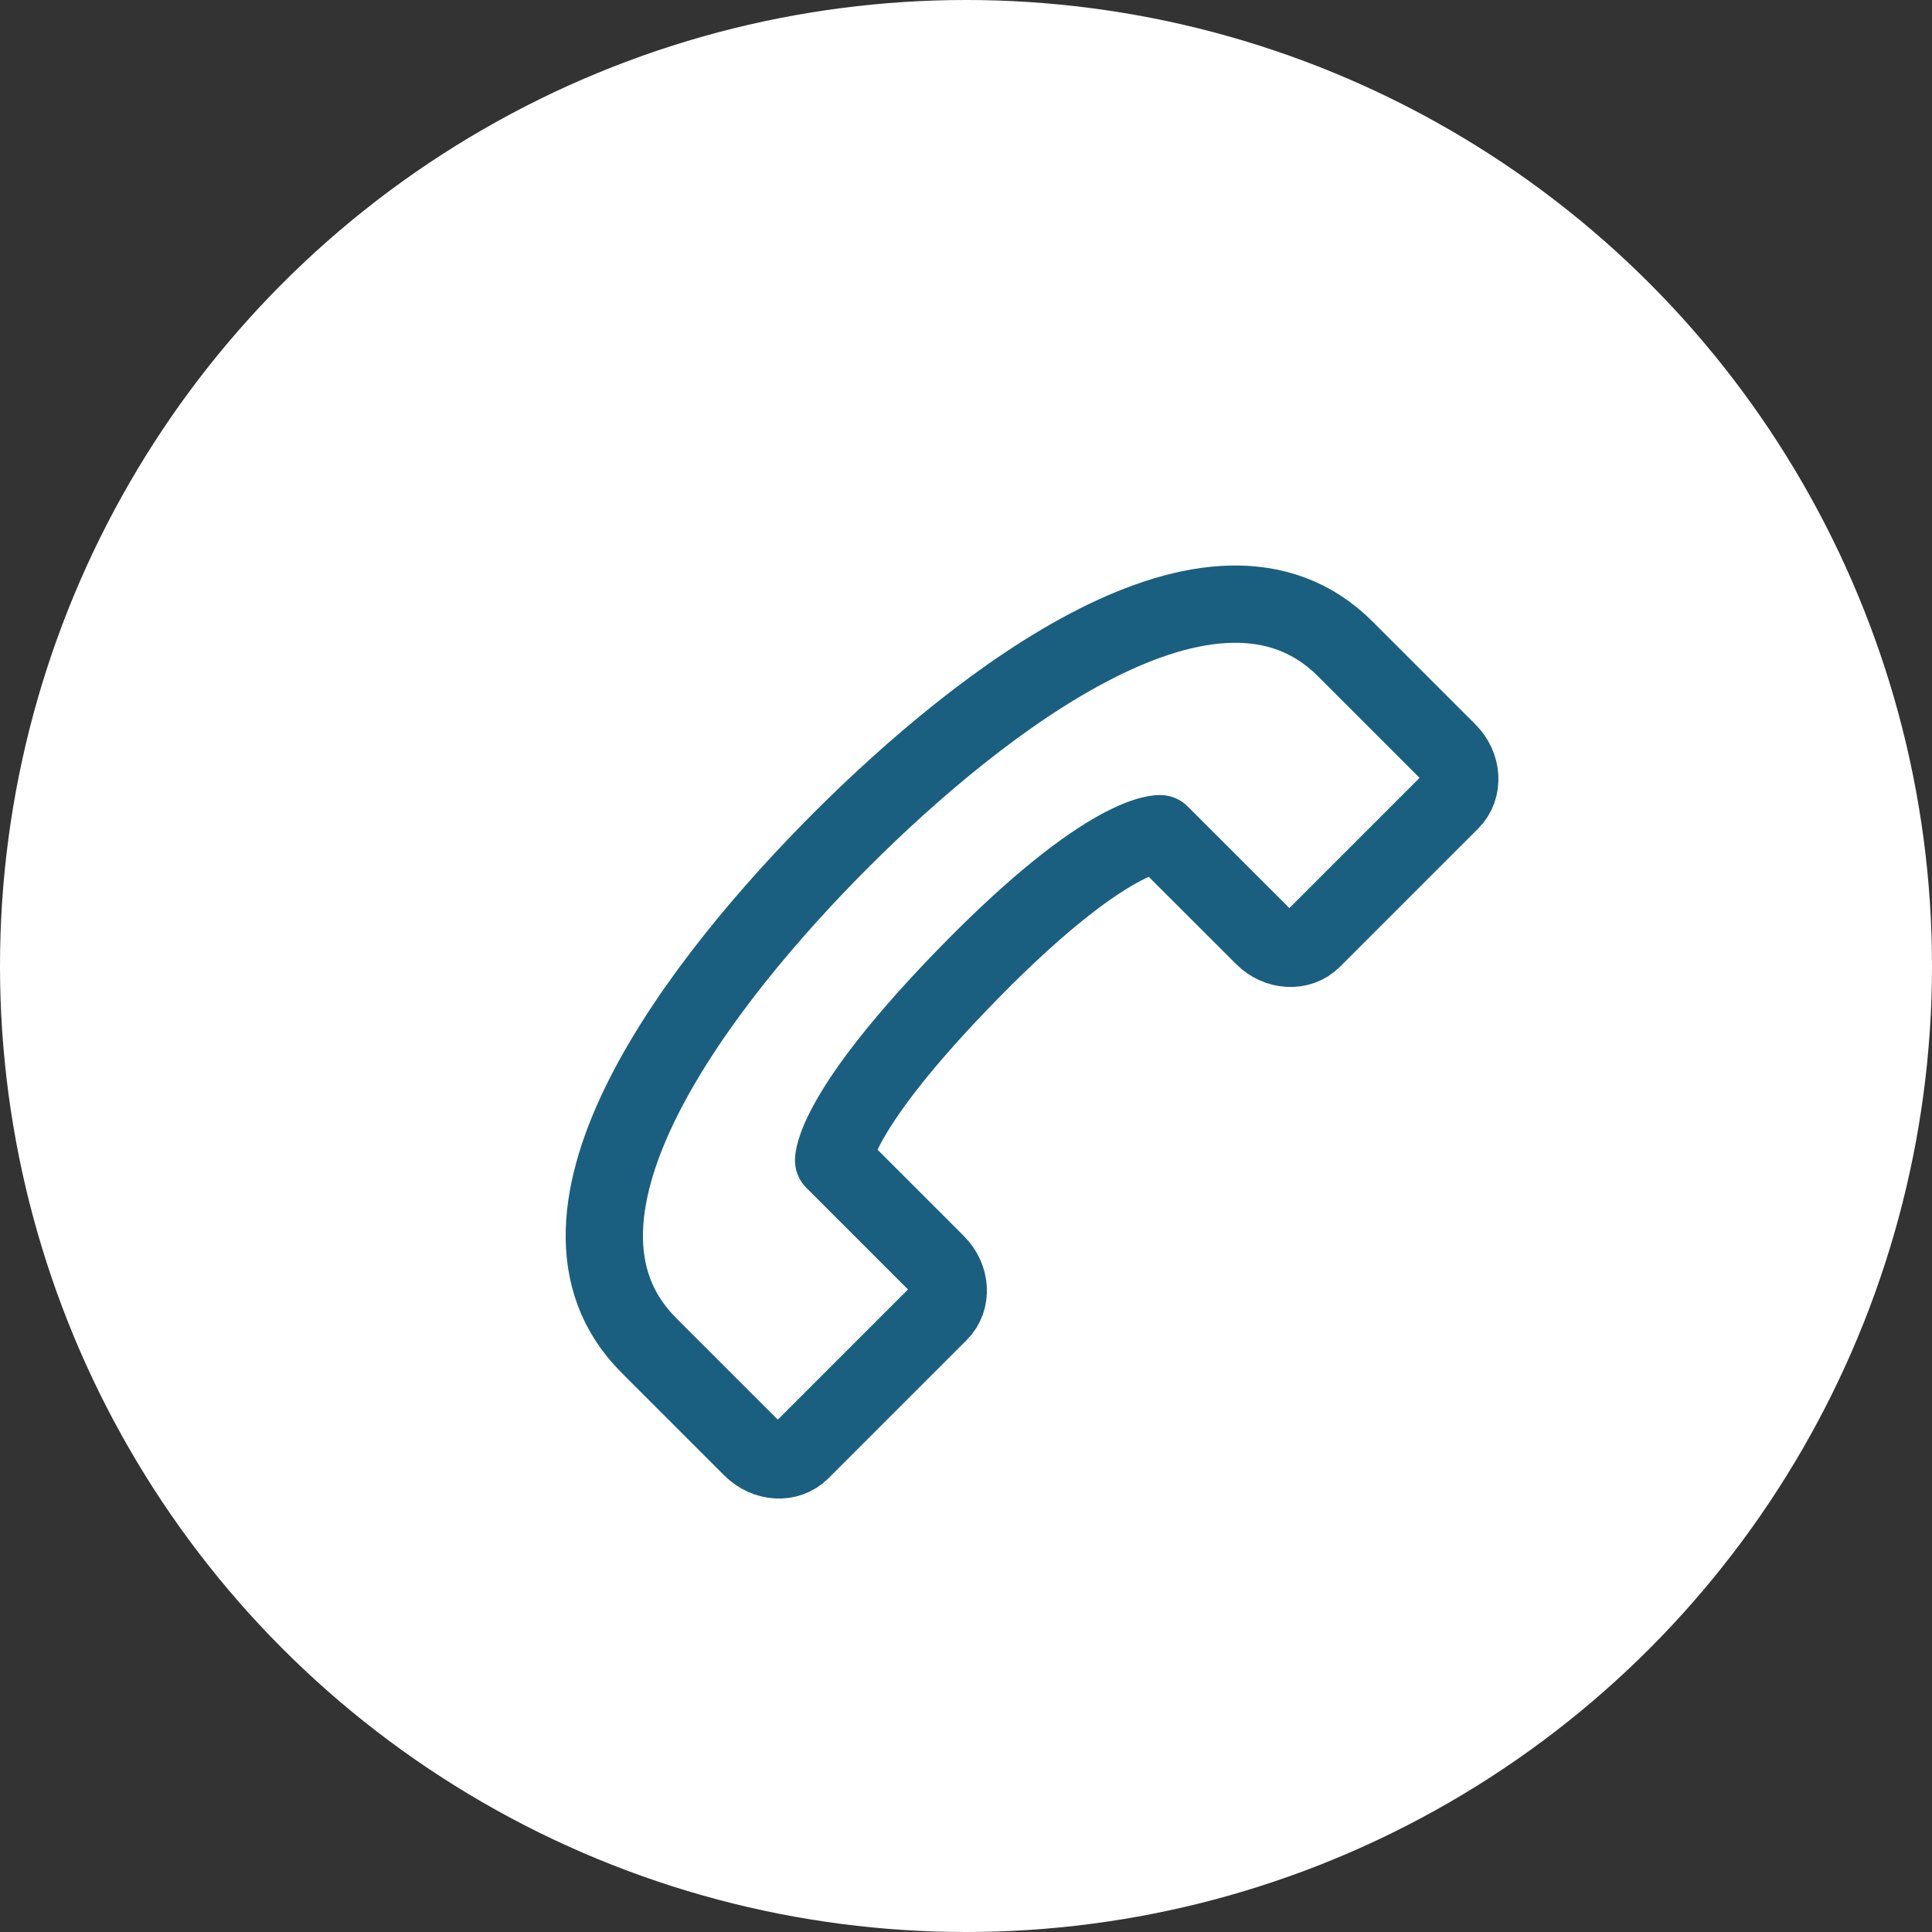 <svg width="25" height="25" viewBox="0 0 25 25" fill="none" xmlns="http://www.w3.org/2000/svg">
<rect x="0" y="0" width="25" height="25" fill="#333333" stroke="none"/>
<circle cx="12.5" cy="12.5" r="12.5" fill="white"/>
<path d="M16.985 12.157L18.775 10.367C18.941 10.2 18.925 9.915 18.739 9.728L17.407 8.396C15.72 6.71 12.684 9.07 10.884 10.87C9.095 12.66 6.708 15.721 8.395 17.408L9.727 18.74C9.914 18.926 10.199 18.943 10.366 18.776L12.156 16.986C12.322 16.82 12.306 16.534 12.119 16.348L10.787 15.016C10.787 15.016 10.768 14.395 12.563 12.565C14.359 10.735 15.014 10.788 15.014 10.788L16.347 12.12C16.533 12.307 16.819 12.323 16.985 12.157Z" stroke="#1A5F80" stroke-linecap="round" stroke-linejoin="round"/>
</svg>
